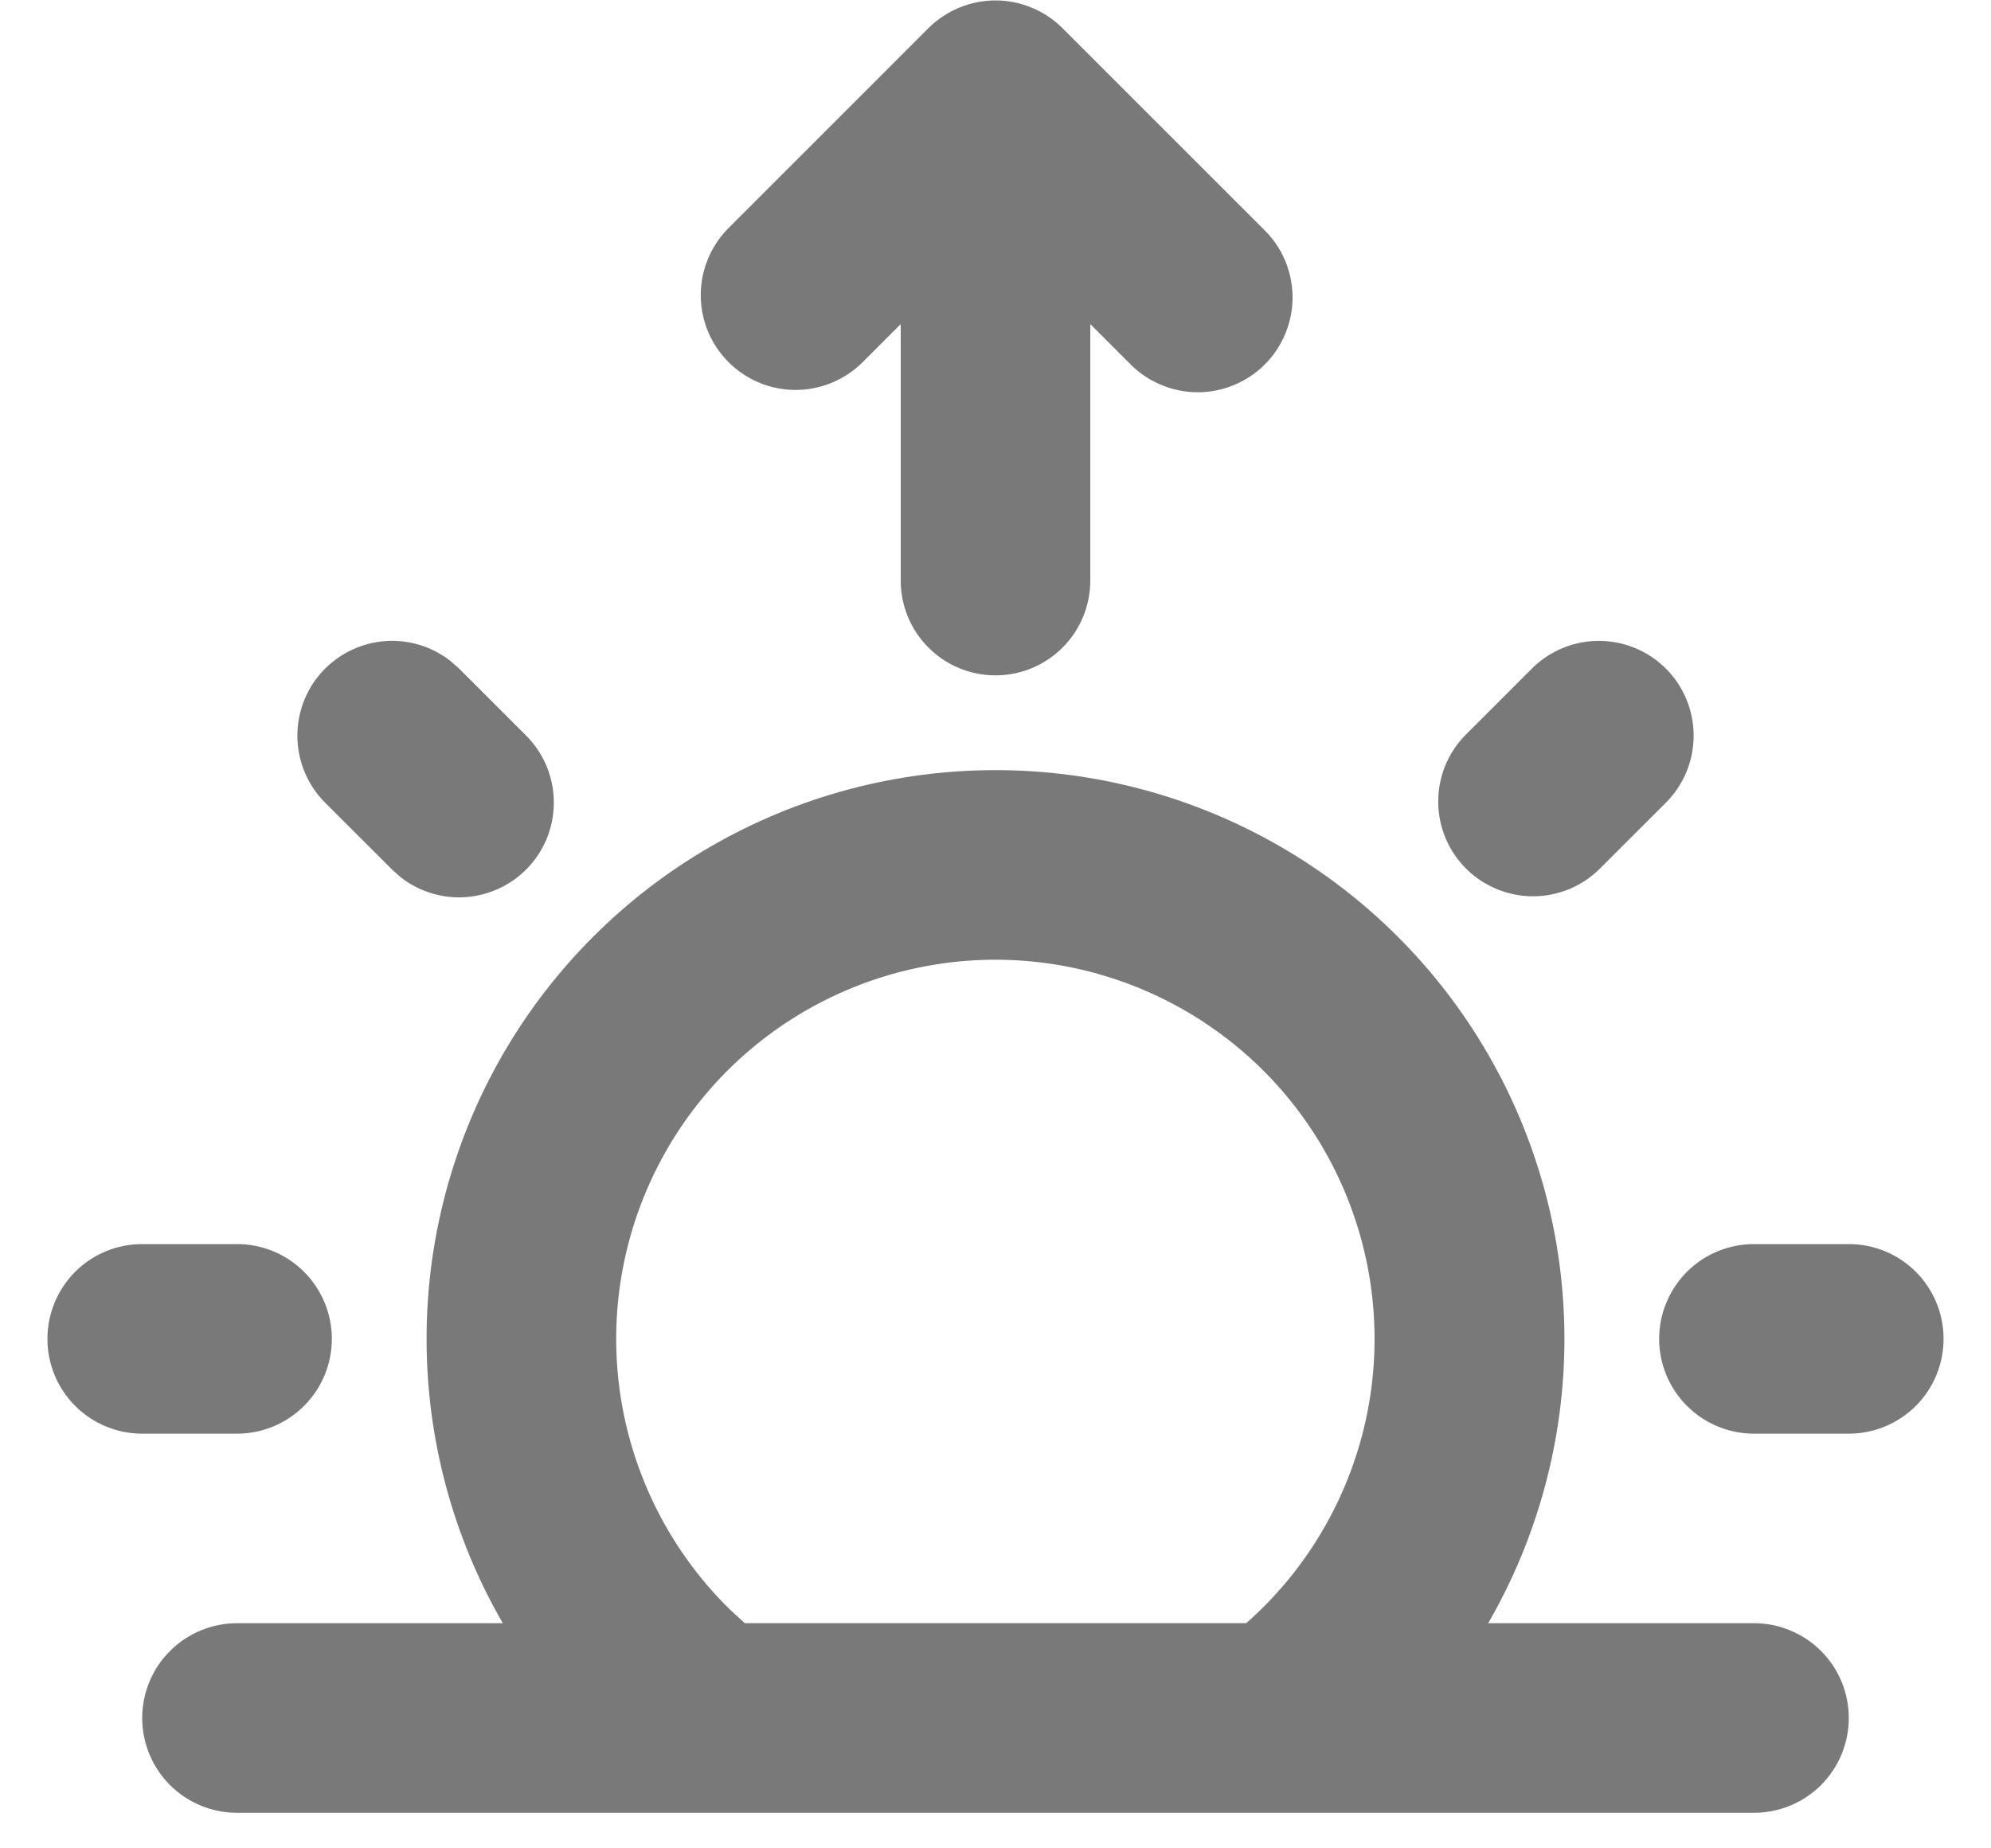<svg width="28" height="26" viewBox="0 0 28 26" fill="none" xmlns="http://www.w3.org/2000/svg">
<path d="M14 10.833C15.404 10.833 16.784 11.203 18 11.905C19.217 12.607 20.227 13.617 20.929 14.833C21.631 16.049 22.001 17.429 22.001 18.833C22.001 20.237 21.631 21.617 20.929 22.833H24.667C25.02 22.833 25.359 22.974 25.61 23.224C25.86 23.474 26 23.813 26 24.167C26 24.52 25.86 24.859 25.61 25.11C25.359 25.36 25.02 25.5 24.667 25.5H3.333C2.98 25.5 2.641 25.36 2.391 25.11C2.14 24.859 2 24.52 2 24.167C2 23.813 2.14 23.474 2.391 23.224C2.641 22.974 2.98 22.833 3.333 22.833H7.071C6.368 21.617 5.999 20.237 5.999 18.833C5.999 17.429 6.369 16.049 7.071 14.833C7.773 13.617 8.783 12.607 10 11.905C11.216 11.203 12.596 10.833 14 10.833ZM14 13.5C12.942 13.5 11.908 13.815 11.029 14.404C10.15 14.993 9.466 15.831 9.065 16.81C8.663 17.789 8.562 18.866 8.774 19.902C8.987 20.939 9.502 21.889 10.256 22.632L10.473 22.832H17.527C18.339 22.115 18.913 21.169 19.174 20.118C19.435 19.067 19.369 17.961 18.986 16.948C18.604 15.935 17.922 15.062 17.031 14.447C16.14 13.831 15.083 13.501 14 13.5ZM26 17.5C26.354 17.5 26.693 17.64 26.943 17.89C27.193 18.141 27.333 18.48 27.333 18.833C27.333 19.187 27.193 19.526 26.943 19.776C26.693 20.026 26.354 20.167 26 20.167H24.667C24.313 20.167 23.974 20.026 23.724 19.776C23.474 19.526 23.333 19.187 23.333 18.833C23.333 18.48 23.474 18.141 23.724 17.89C23.974 17.64 24.313 17.5 24.667 17.5H26ZM3.333 17.5C3.687 17.5 4.026 17.64 4.276 17.89C4.526 18.141 4.667 18.48 4.667 18.833C4.667 19.187 4.526 19.526 4.276 19.776C4.026 20.026 3.687 20.167 3.333 20.167H2C1.646 20.167 1.307 20.026 1.057 19.776C0.807 19.526 0.667 19.187 0.667 18.833C0.667 18.48 0.807 18.141 1.057 17.89C1.307 17.64 1.646 17.5 2 17.5H3.333ZM4.572 9.405C4.802 9.176 5.107 9.038 5.431 9.017C5.755 8.997 6.075 9.096 6.332 9.295L6.457 9.405L7.4 10.348C7.639 10.588 7.778 10.91 7.788 11.248C7.799 11.587 7.68 11.917 7.456 12.171C7.232 12.425 6.919 12.584 6.582 12.617C6.245 12.649 5.908 12.551 5.64 12.344L5.515 12.233L4.572 11.291C4.322 11.041 4.182 10.702 4.182 10.348C4.182 9.994 4.322 9.655 4.572 9.405ZM23.428 9.405C23.678 9.655 23.818 9.994 23.818 10.348C23.818 10.702 23.678 11.041 23.428 11.291L22.485 12.233C22.234 12.476 21.897 12.611 21.547 12.608C21.198 12.604 20.863 12.464 20.616 12.217C20.369 11.97 20.229 11.636 20.226 11.286C20.223 10.936 20.357 10.6 20.6 10.348L21.543 9.405C21.793 9.155 22.132 9.015 22.485 9.015C22.839 9.015 23.178 9.155 23.428 9.405ZM14.943 0.397L17.771 3.225C17.898 3.348 18 3.495 18.07 3.658C18.139 3.821 18.176 3.996 18.178 4.173C18.179 4.35 18.145 4.525 18.078 4.689C18.011 4.853 17.912 5.002 17.787 5.127C17.662 5.252 17.513 5.351 17.349 5.418C17.185 5.485 17.01 5.519 16.833 5.518C16.656 5.516 16.481 5.479 16.318 5.409C16.155 5.34 16.008 5.238 15.885 5.111L15.333 4.559V8.167C15.333 8.52 15.193 8.859 14.943 9.109C14.693 9.36 14.354 9.5 14 9.5C13.646 9.5 13.307 9.36 13.057 9.109C12.807 8.859 12.667 8.52 12.667 8.167V4.559L12.115 5.111C11.863 5.354 11.526 5.488 11.177 5.485C10.827 5.482 10.493 5.342 10.246 5.094C9.998 4.847 9.858 4.513 9.855 4.163C9.852 3.814 9.986 3.477 10.229 3.225L13.056 0.397C13.18 0.273 13.327 0.175 13.489 0.108C13.651 0.041 13.824 0.006 13.999 0.006C14.175 0.006 14.348 0.041 14.51 0.108C14.672 0.175 14.819 0.273 14.943 0.397Z" fill="#212121" fill-opacity="0.6"/>
</svg>
